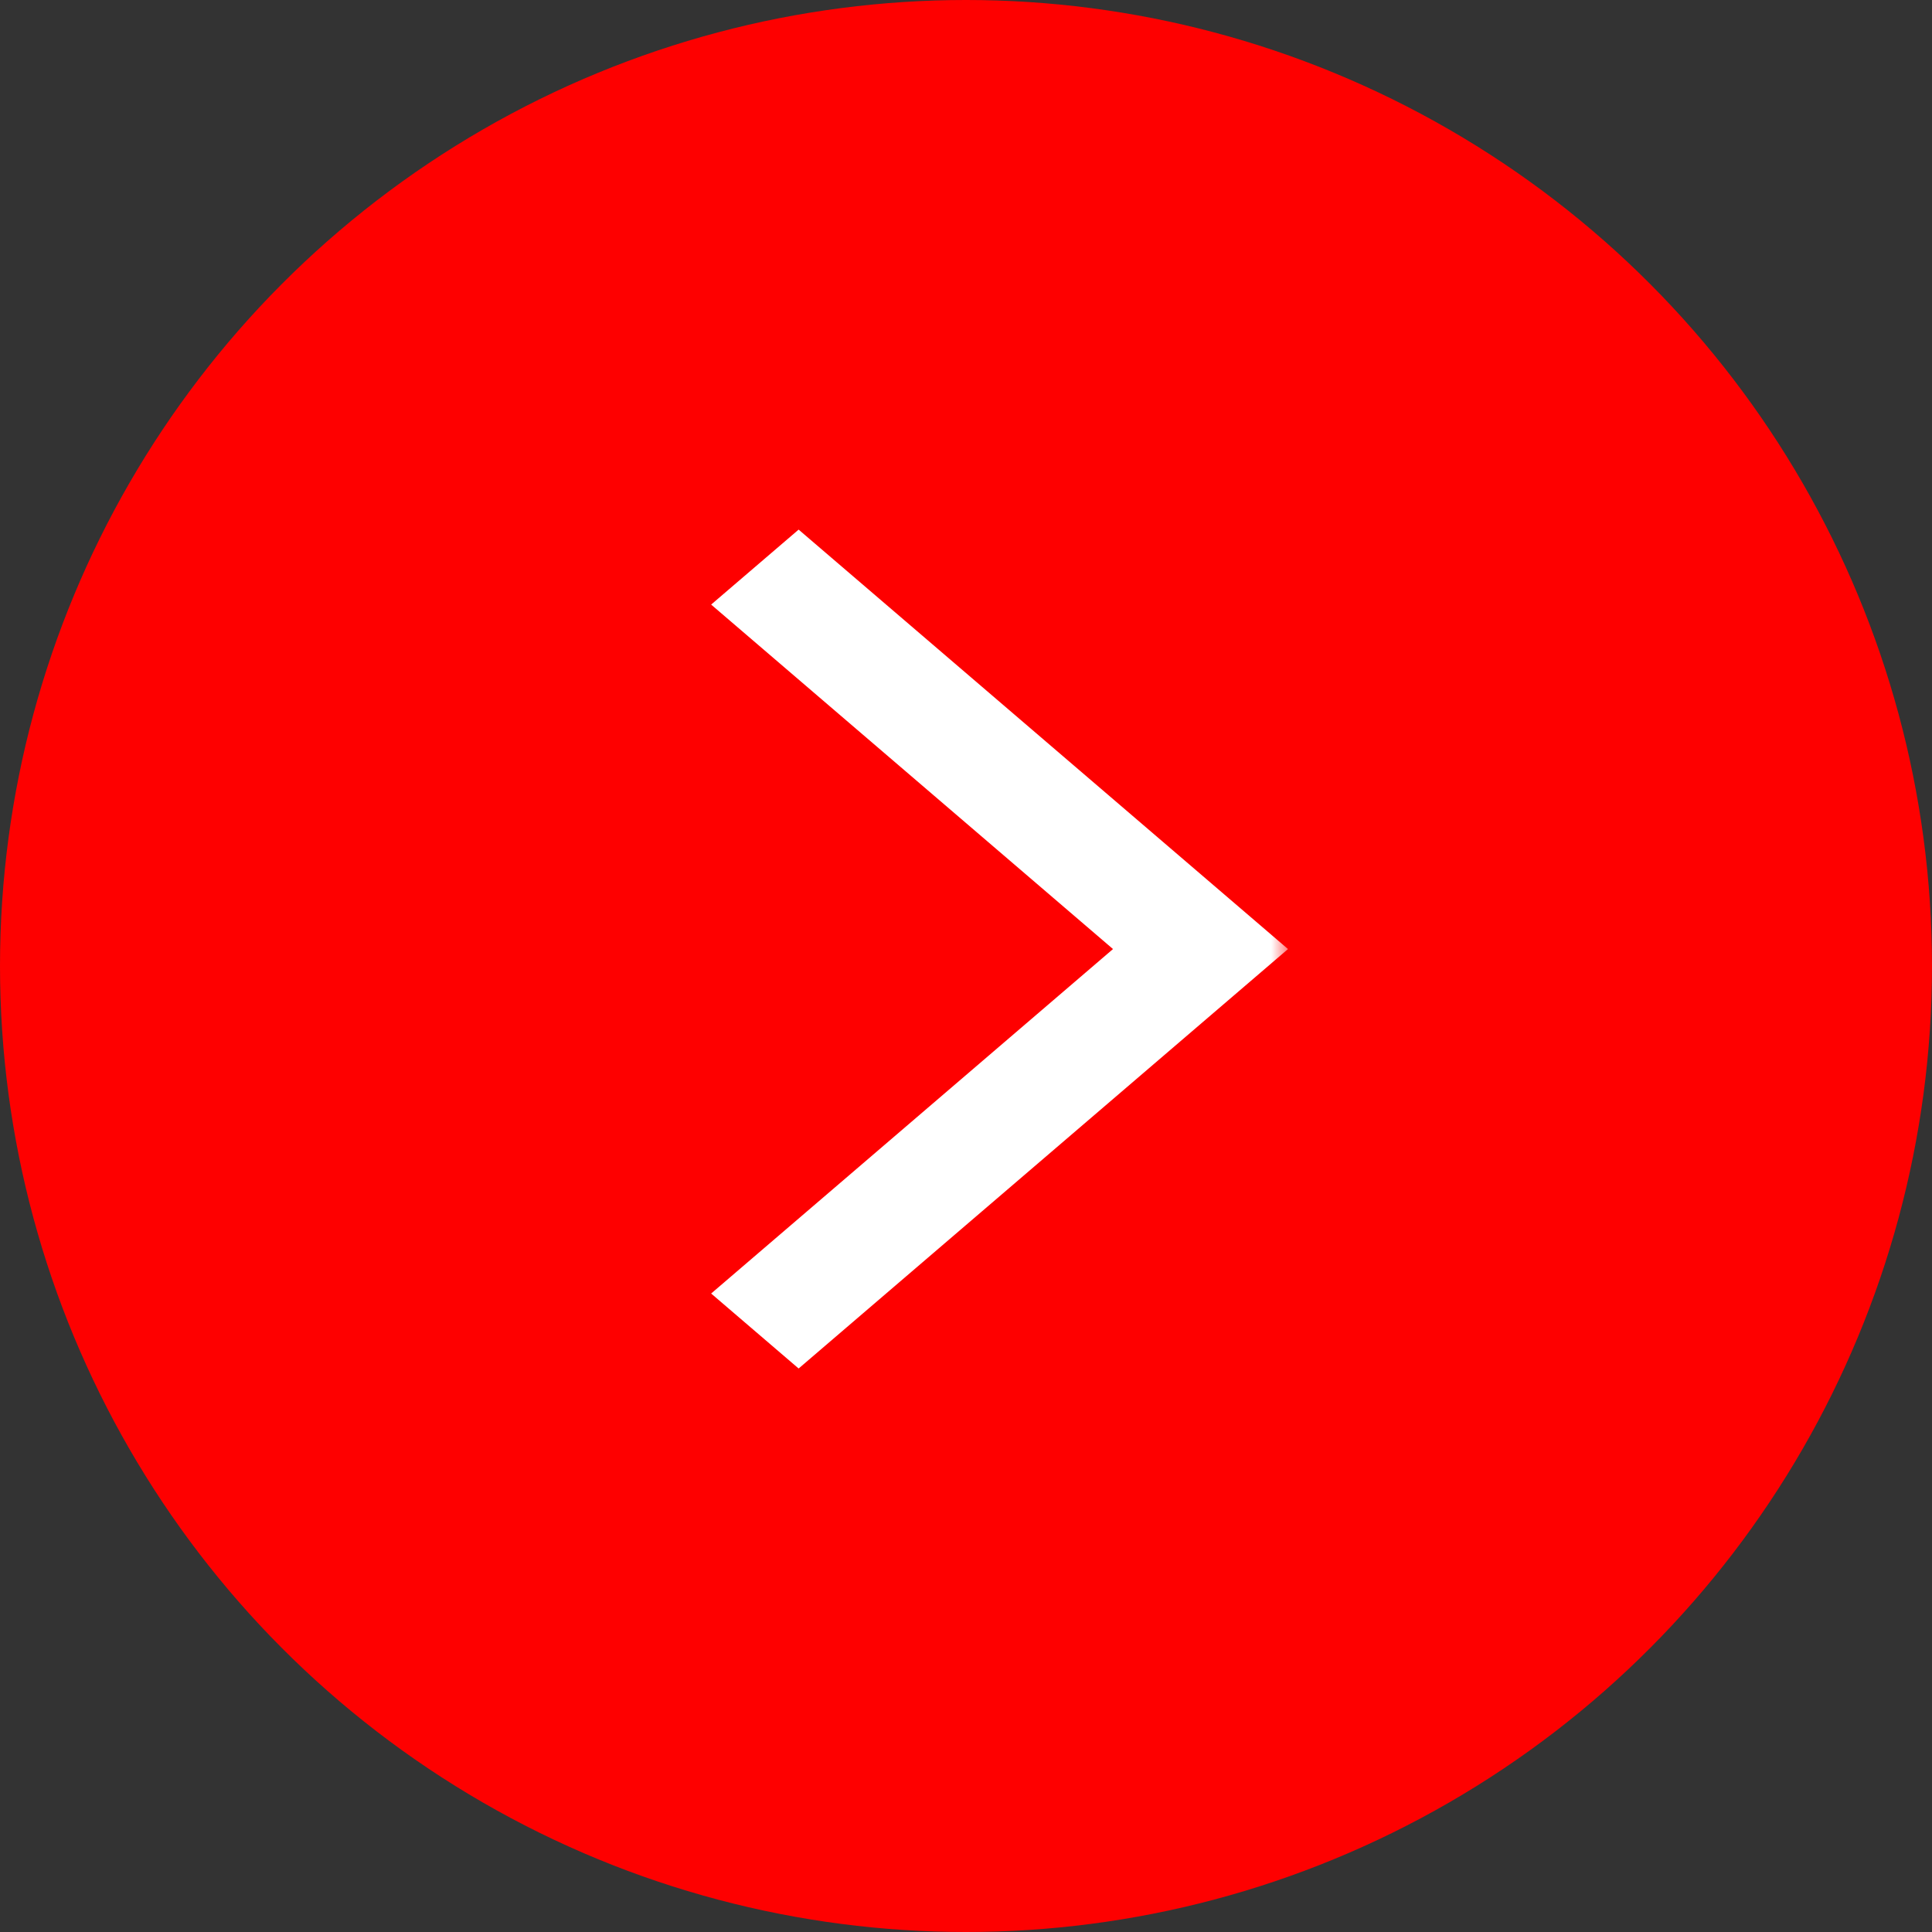 <svg xmlns="http://www.w3.org/2000/svg" width="57" height="57" viewBox="0 0 57 57" fill="none"><rect x="0" y="0" width="57" height="57" fill="#333333" stroke="none"/><circle cx="28.5" cy="28.5" r="28.5" transform="matrix(-1 0 0 1 57 0)" fill="#FE0000"></circle><mask id="mask0_34_167" style="mask-type:alpha" maskUnits="userSpaceOnUse" x="19" y="13" width="19" height="28"><rect width="19" height="28" transform="matrix(-1 0 0 1 38 13)" fill="#D9D9D9"></rect></mask><g mask="url(#mask0_34_167)"><path d="M20.981 17.837L23.562 15.625L38 28L23.562 40.375L20.981 38.163L32.837 28L20.981 17.837Z" fill="white"></path></g></svg>